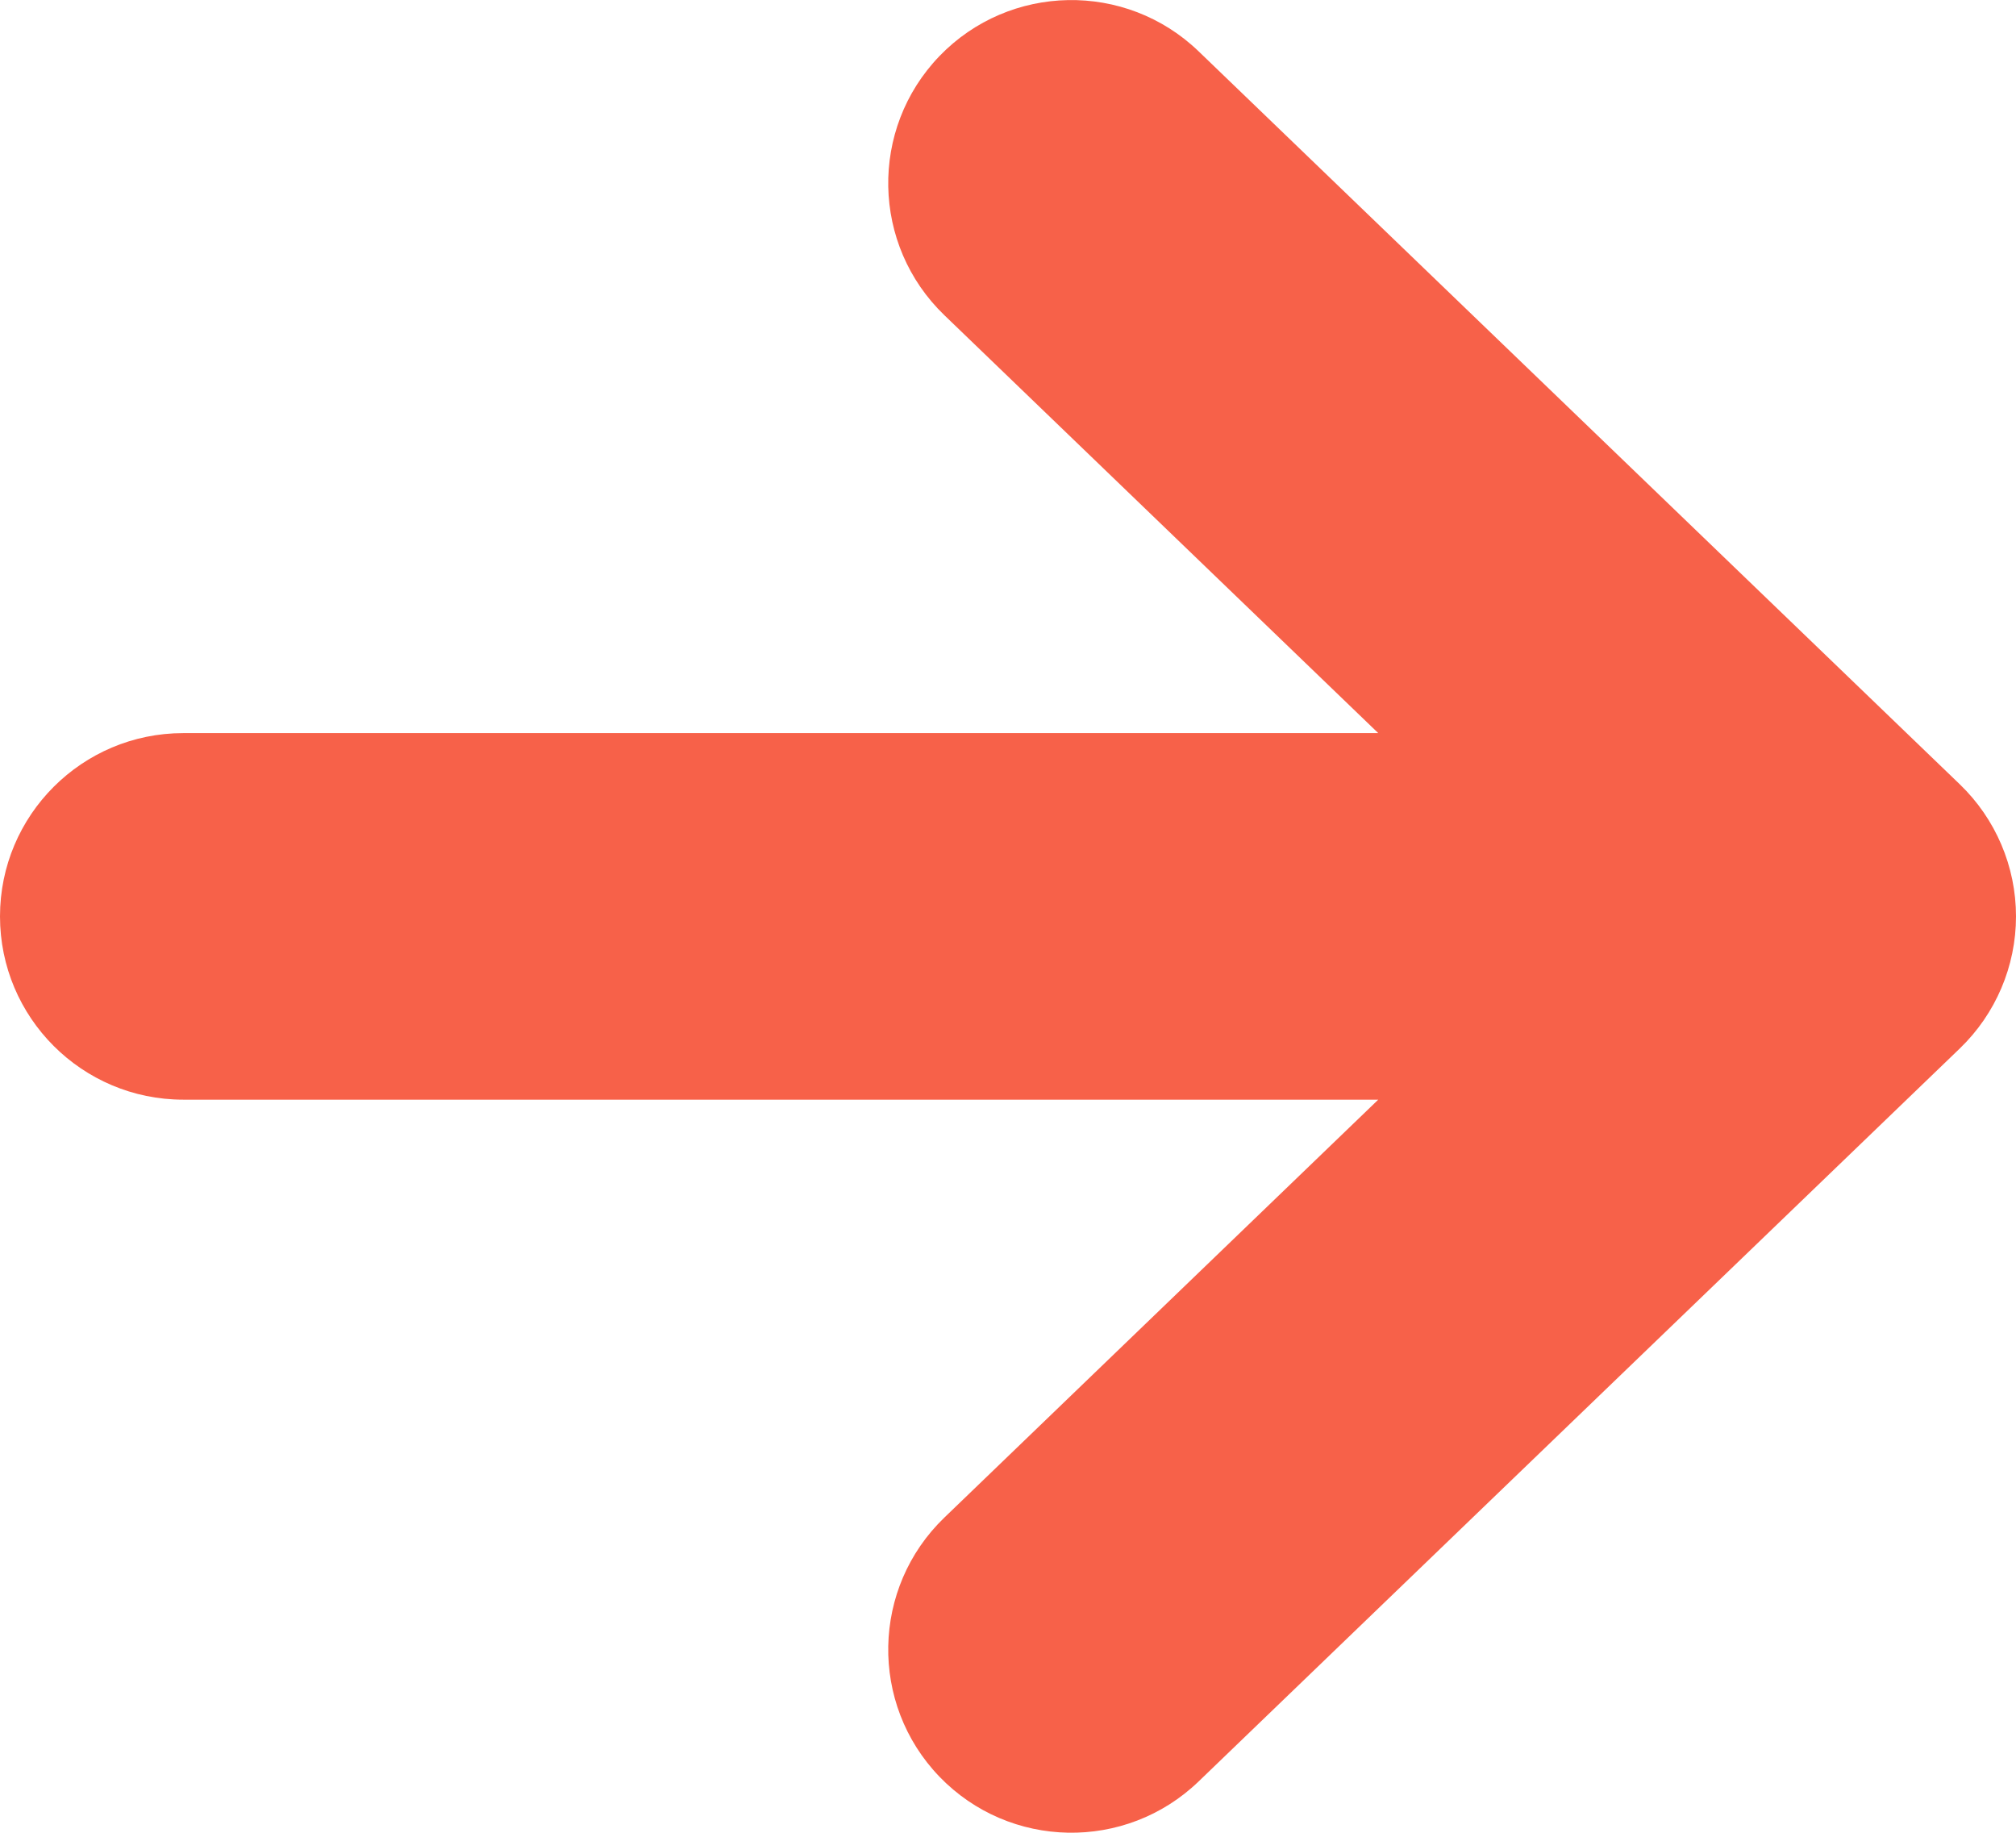 <svg width="11" height="10" viewBox="0 0 11 10" fill="none" xmlns="http://www.w3.org/2000/svg">
<path d="M1 4C0.448 4 0 4.448 0 5C0 5.552 0.448 6 1 6V4ZM10 5L10.694 5.72C10.889 5.532 11 5.272 11 5C11 4.728 10.889 4.468 10.694 4.28L10 5ZM6.54 0.28C6.142 -0.103 5.509 -0.091 5.126 0.306C4.743 0.704 4.755 1.337 5.153 1.72L6.54 0.28ZM5.153 8.28C4.755 8.663 4.743 9.296 5.126 9.694C5.509 10.091 6.142 10.103 6.54 9.72L5.153 8.28ZM1 6H10V4H1V6ZM5.153 1.72L9.306 5.72L10.694 4.28L6.54 0.28L5.153 1.72ZM9.306 4.28L5.153 8.28L6.54 9.72L10.694 5.72L9.306 4.28Z" fill="#F76149"/>
</svg>
